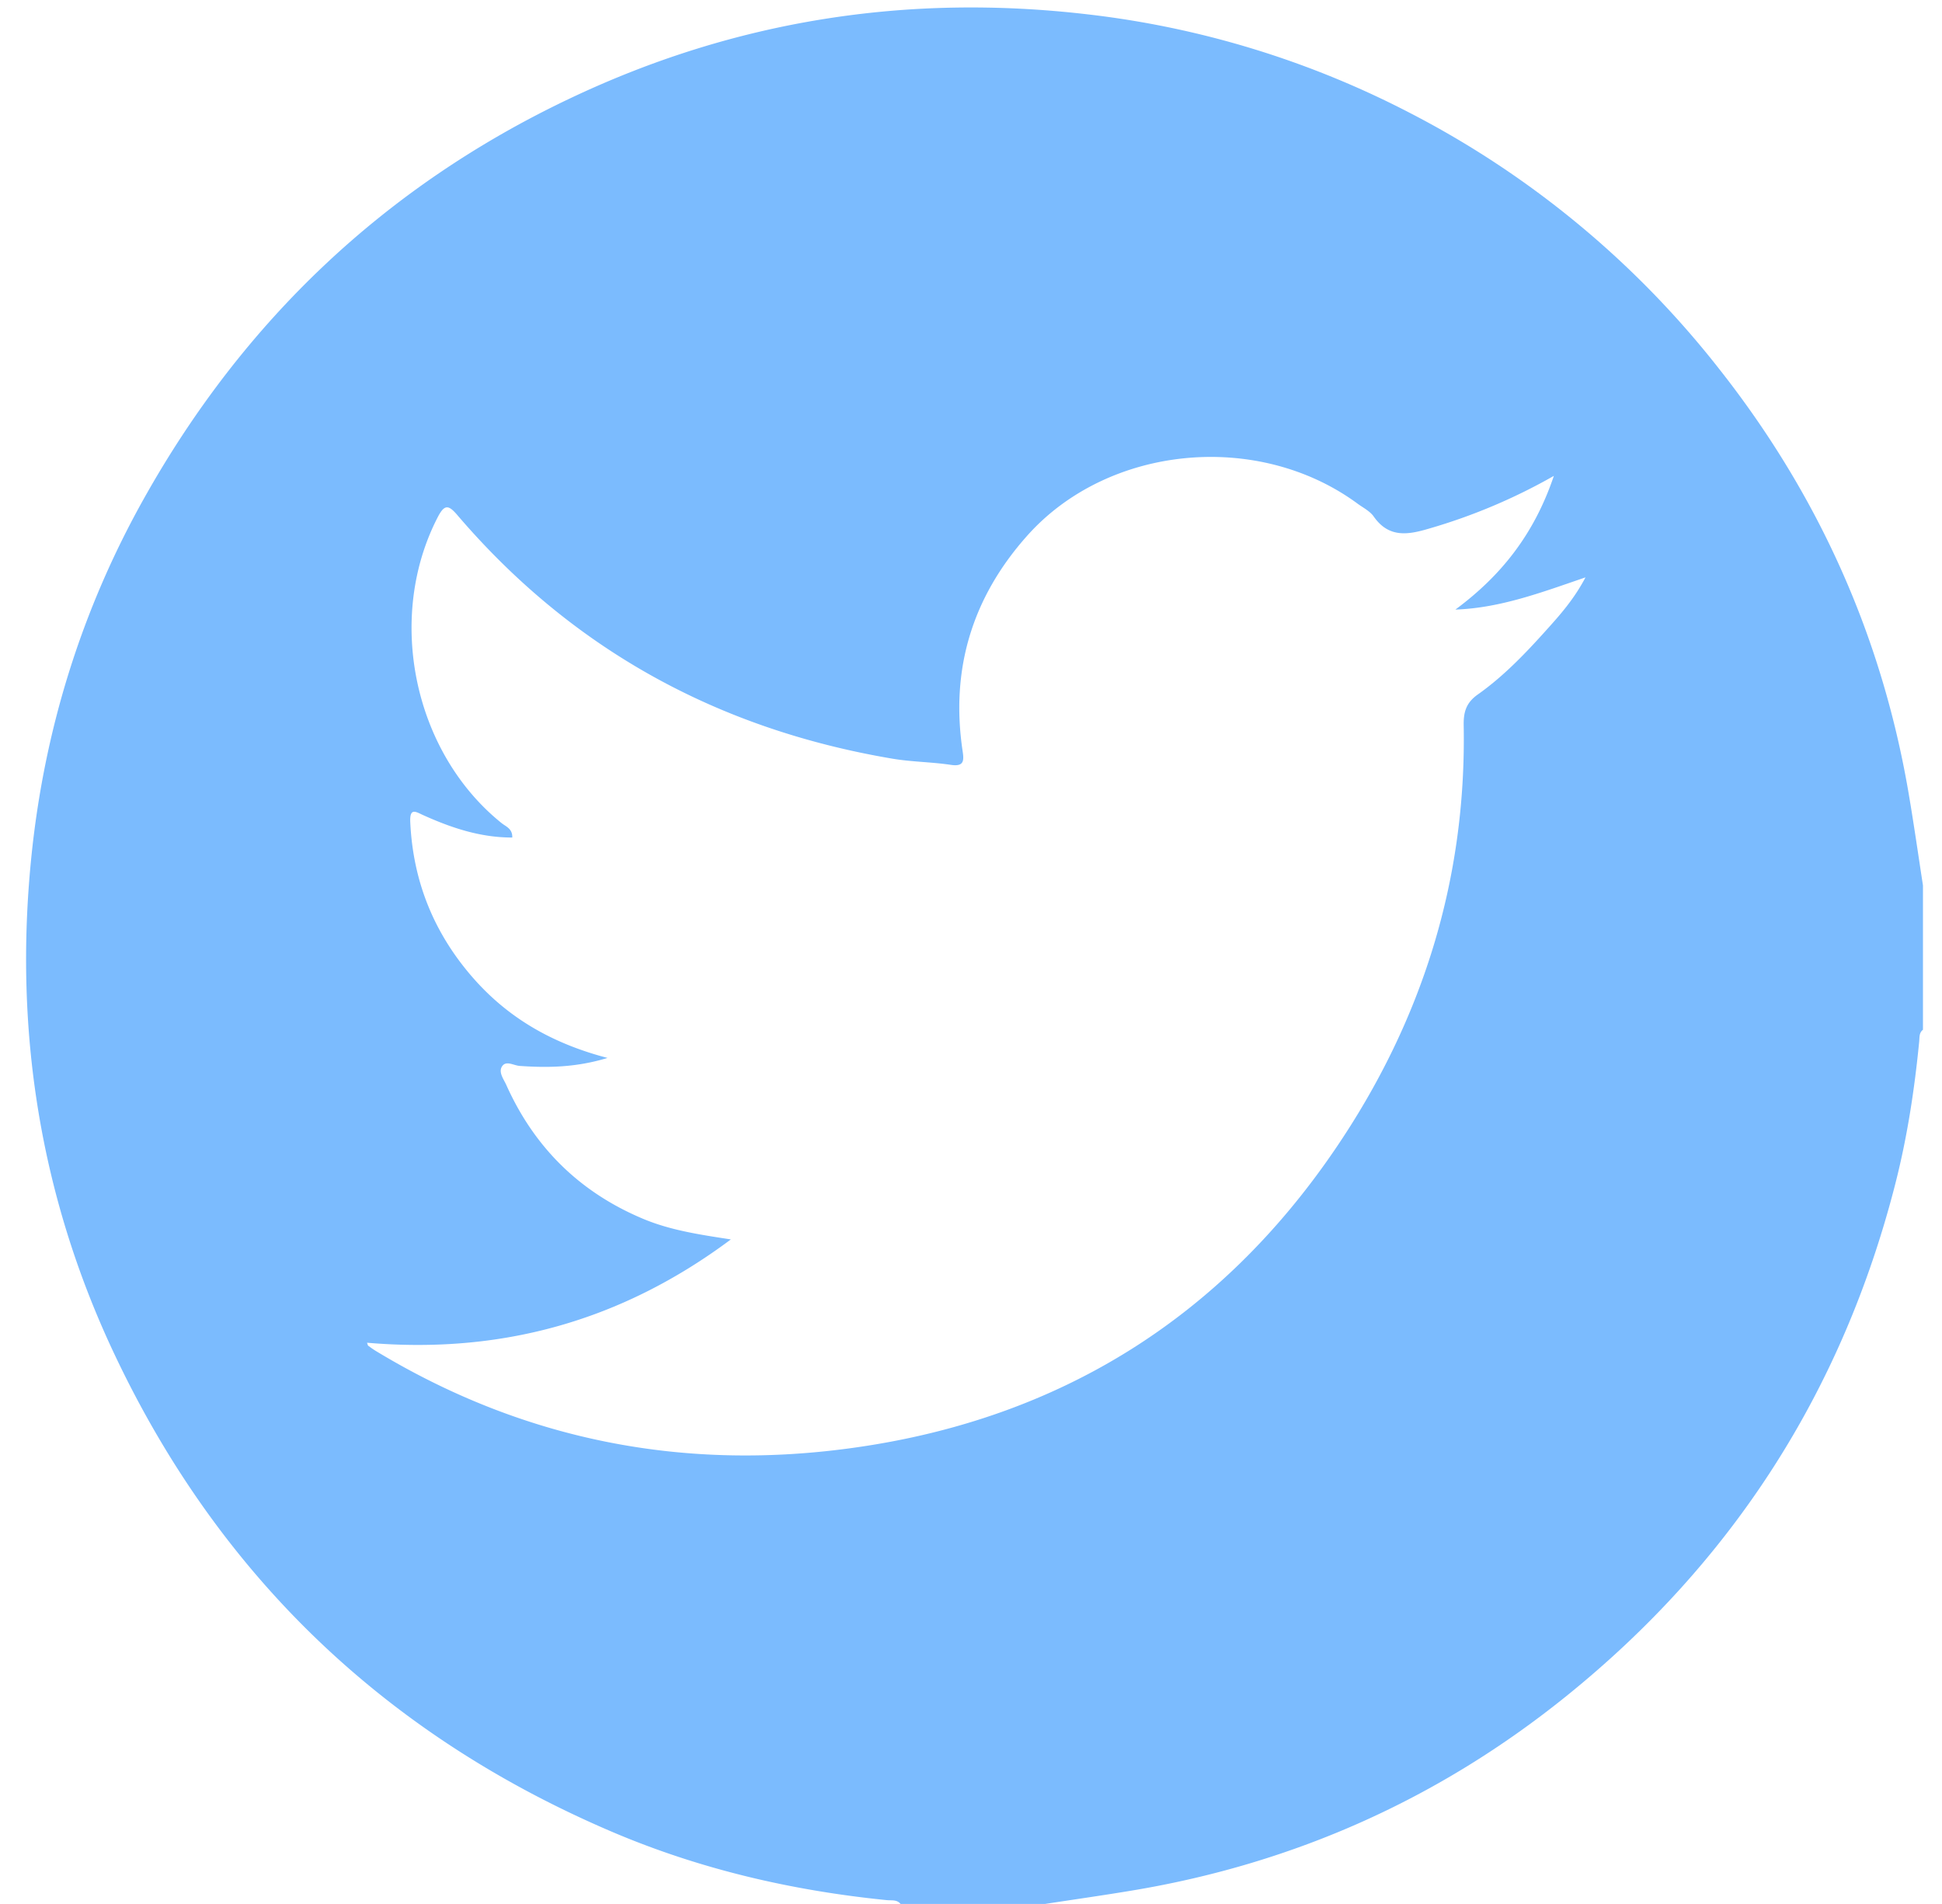<svg xmlns="http://www.w3.org/2000/svg" width="51" height="50" fill="none"><g clip-path="url(#a)"><path fill="#7BBBFE" d="M50.5 23.249v3.793c-.105.08-.088.2-.099.31-.123 1.259-.313 2.506-.626 3.732-1.39 5.442-4.272 9.935-8.642 13.458-3.335 2.689-7.127 4.387-11.356 5.097-.775.13-1.554.24-2.332.36H23.65c-.096-.12-.234-.087-.36-.1-2.496-.25-4.918-.813-7.228-1.799-5.958-2.546-10.341-6.747-13.093-12.615C1.05 31.39.371 27.06.817 22.567c.333-3.358 1.313-6.532 2.967-9.482 2.622-4.677 6.34-8.203 11.188-10.502C19.292.533 23.837-.18 28.59.38a24.415 24.415 0 0 1 8.406 2.57 24.7 24.7 0 0 1 8.143 6.727c2.6 3.293 4.276 7.005 4.983 11.147.138.807.253 1.617.378 2.427v-.001Zm-9.69-10.754a15.072 15.072 0 0 1-3.287 1.388c-.562.168-1.056.24-1.448-.32-.098-.14-.273-.227-.417-.332-2.615-1.928-6.555-1.55-8.682.837-1.445 1.621-2.02 3.51-1.695 5.663.038.252.03.405-.308.355-.51-.077-1.034-.077-1.544-.164-4.561-.772-8.392-2.86-11.411-6.387-.233-.273-.34-.307-.523.048-1.365 2.642-.638 6.166 1.672 8.028.115.094.296.149.286.383-.835.002-1.596-.253-2.337-.587-.186-.083-.359-.213-.342.177.072 1.586.64 2.962 1.69 4.142.918 1.029 2.067 1.685 3.491 2.056-.822.25-1.56.262-2.305.21-.156-.01-.35-.144-.457 0-.116.156.032.342.102.497.735 1.641 1.926 2.817 3.587 3.515.71.299 1.466.415 2.312.544-2.898 2.162-6.06 3.013-9.556 2.713.02.05.021.071.032.079.065.047.13.095.198.136 3.91 2.367 8.149 3.18 12.645 2.53 5.316-.767 9.532-3.389 12.556-7.836 2.274-3.344 3.443-7.05 3.37-11.116-.007-.352.062-.598.37-.816.677-.478 1.252-1.08 1.804-1.695.361-.401.725-.81 1.025-1.381-1.165.399-2.241.805-3.417.846 1.187-.879 2.065-1.964 2.587-3.514l.001.001Z"/></g><defs><clipPath id="a"><path fill="#fff" d="M.5 0h50v50H.5z"/></clipPath></defs></svg>